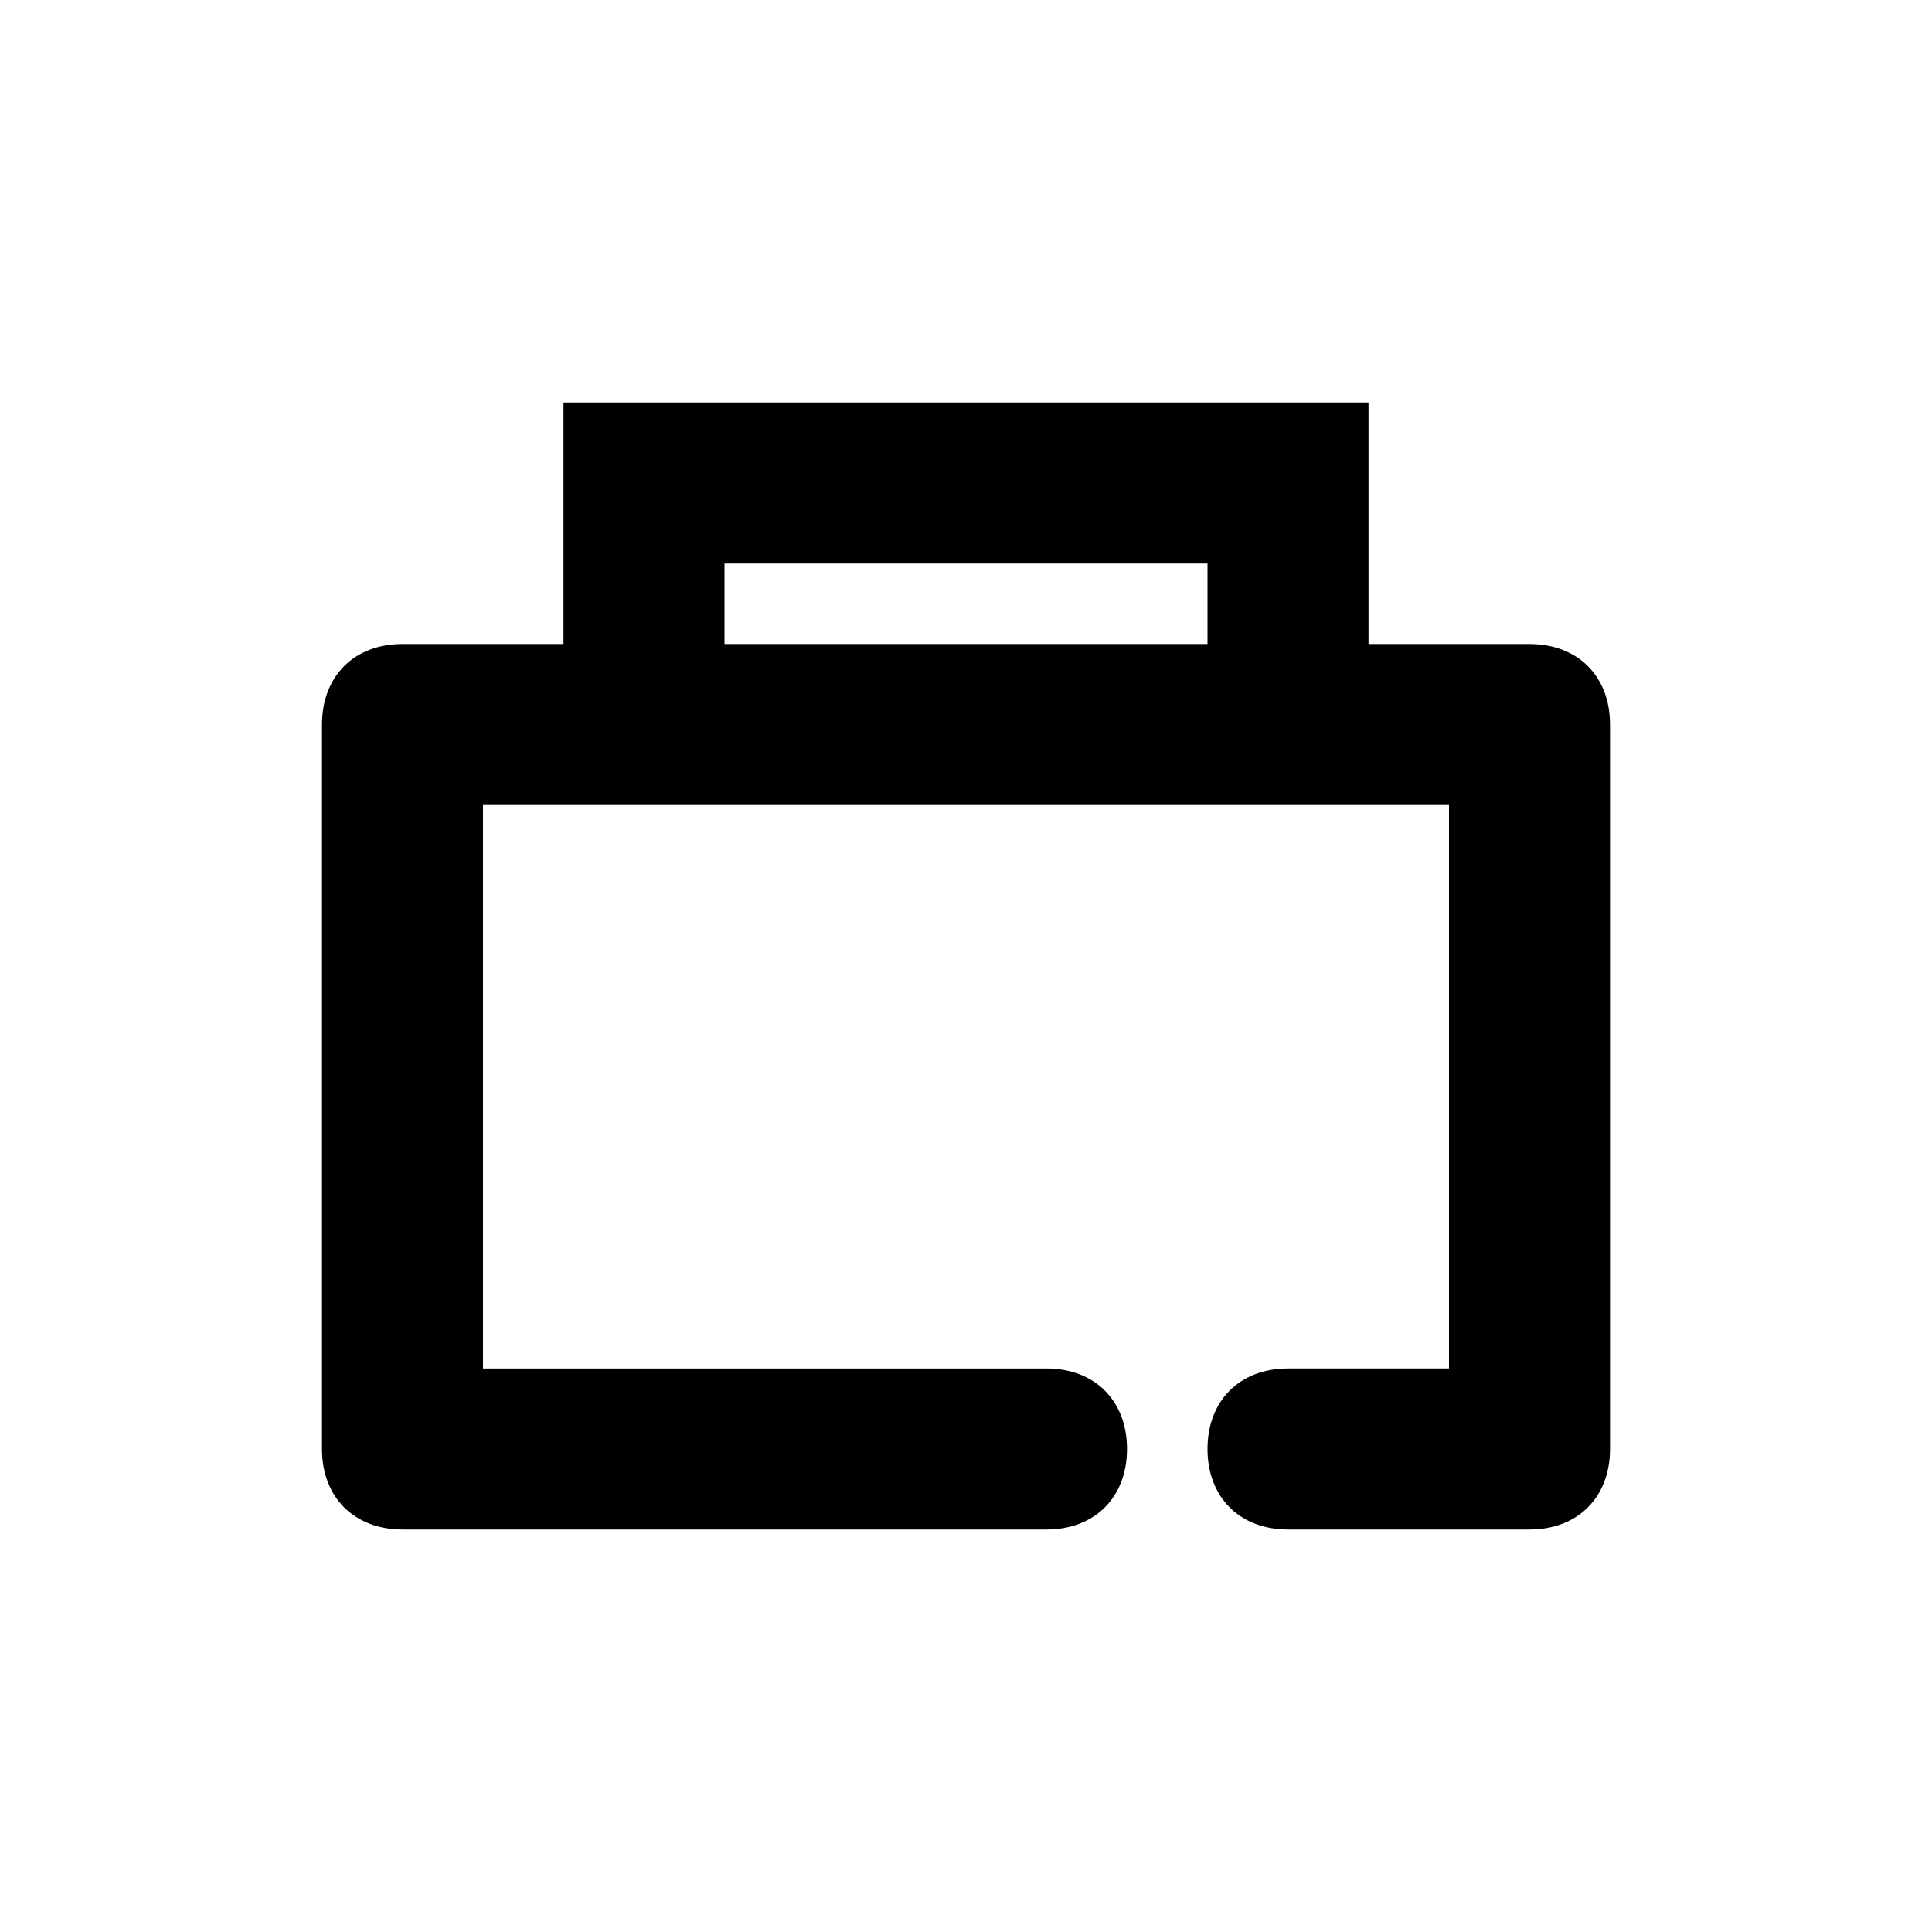 <?xml version="1.0" encoding="utf-8"?>
<!-- Generator: Adobe Illustrator 19.0.0, SVG Export Plug-In . SVG Version: 6.00 Build 0)  -->
<svg version="1.1" id="Layer_1" xmlns="http://www.w3.org/2000/svg" xmlns:xlink="http://www.w3.org/1999/xlink" x="0px" y="0px"
	 viewBox="0 0 24 24" style="enable-background:new 0 0 24 24;" xml:space="preserve">
<path id="XMLID_69_" d="M19,19h-3c-0.6,0-1-0.4-1-1s0.4-1,1-1h2v-7H6v7h7c0.6,0,1,0.4,1,1s-0.4,1-1,1H5c-0.6,0-1-0.4-1-1V9
	c0-0.6,0.4-1,1-1h14c0.6,0,1,0.4,1,1v9C20,18.6,19.6,19,19,19z"/>
<path id="XMLID_70_" d="M16,9c-0.6,0-1-0.4-1-1V7H9v1c0,0.6-0.4,1-1,1S7,8.6,7,8V5h10v3C17,8.6,16.6,9,16,9z"/>
</svg>
